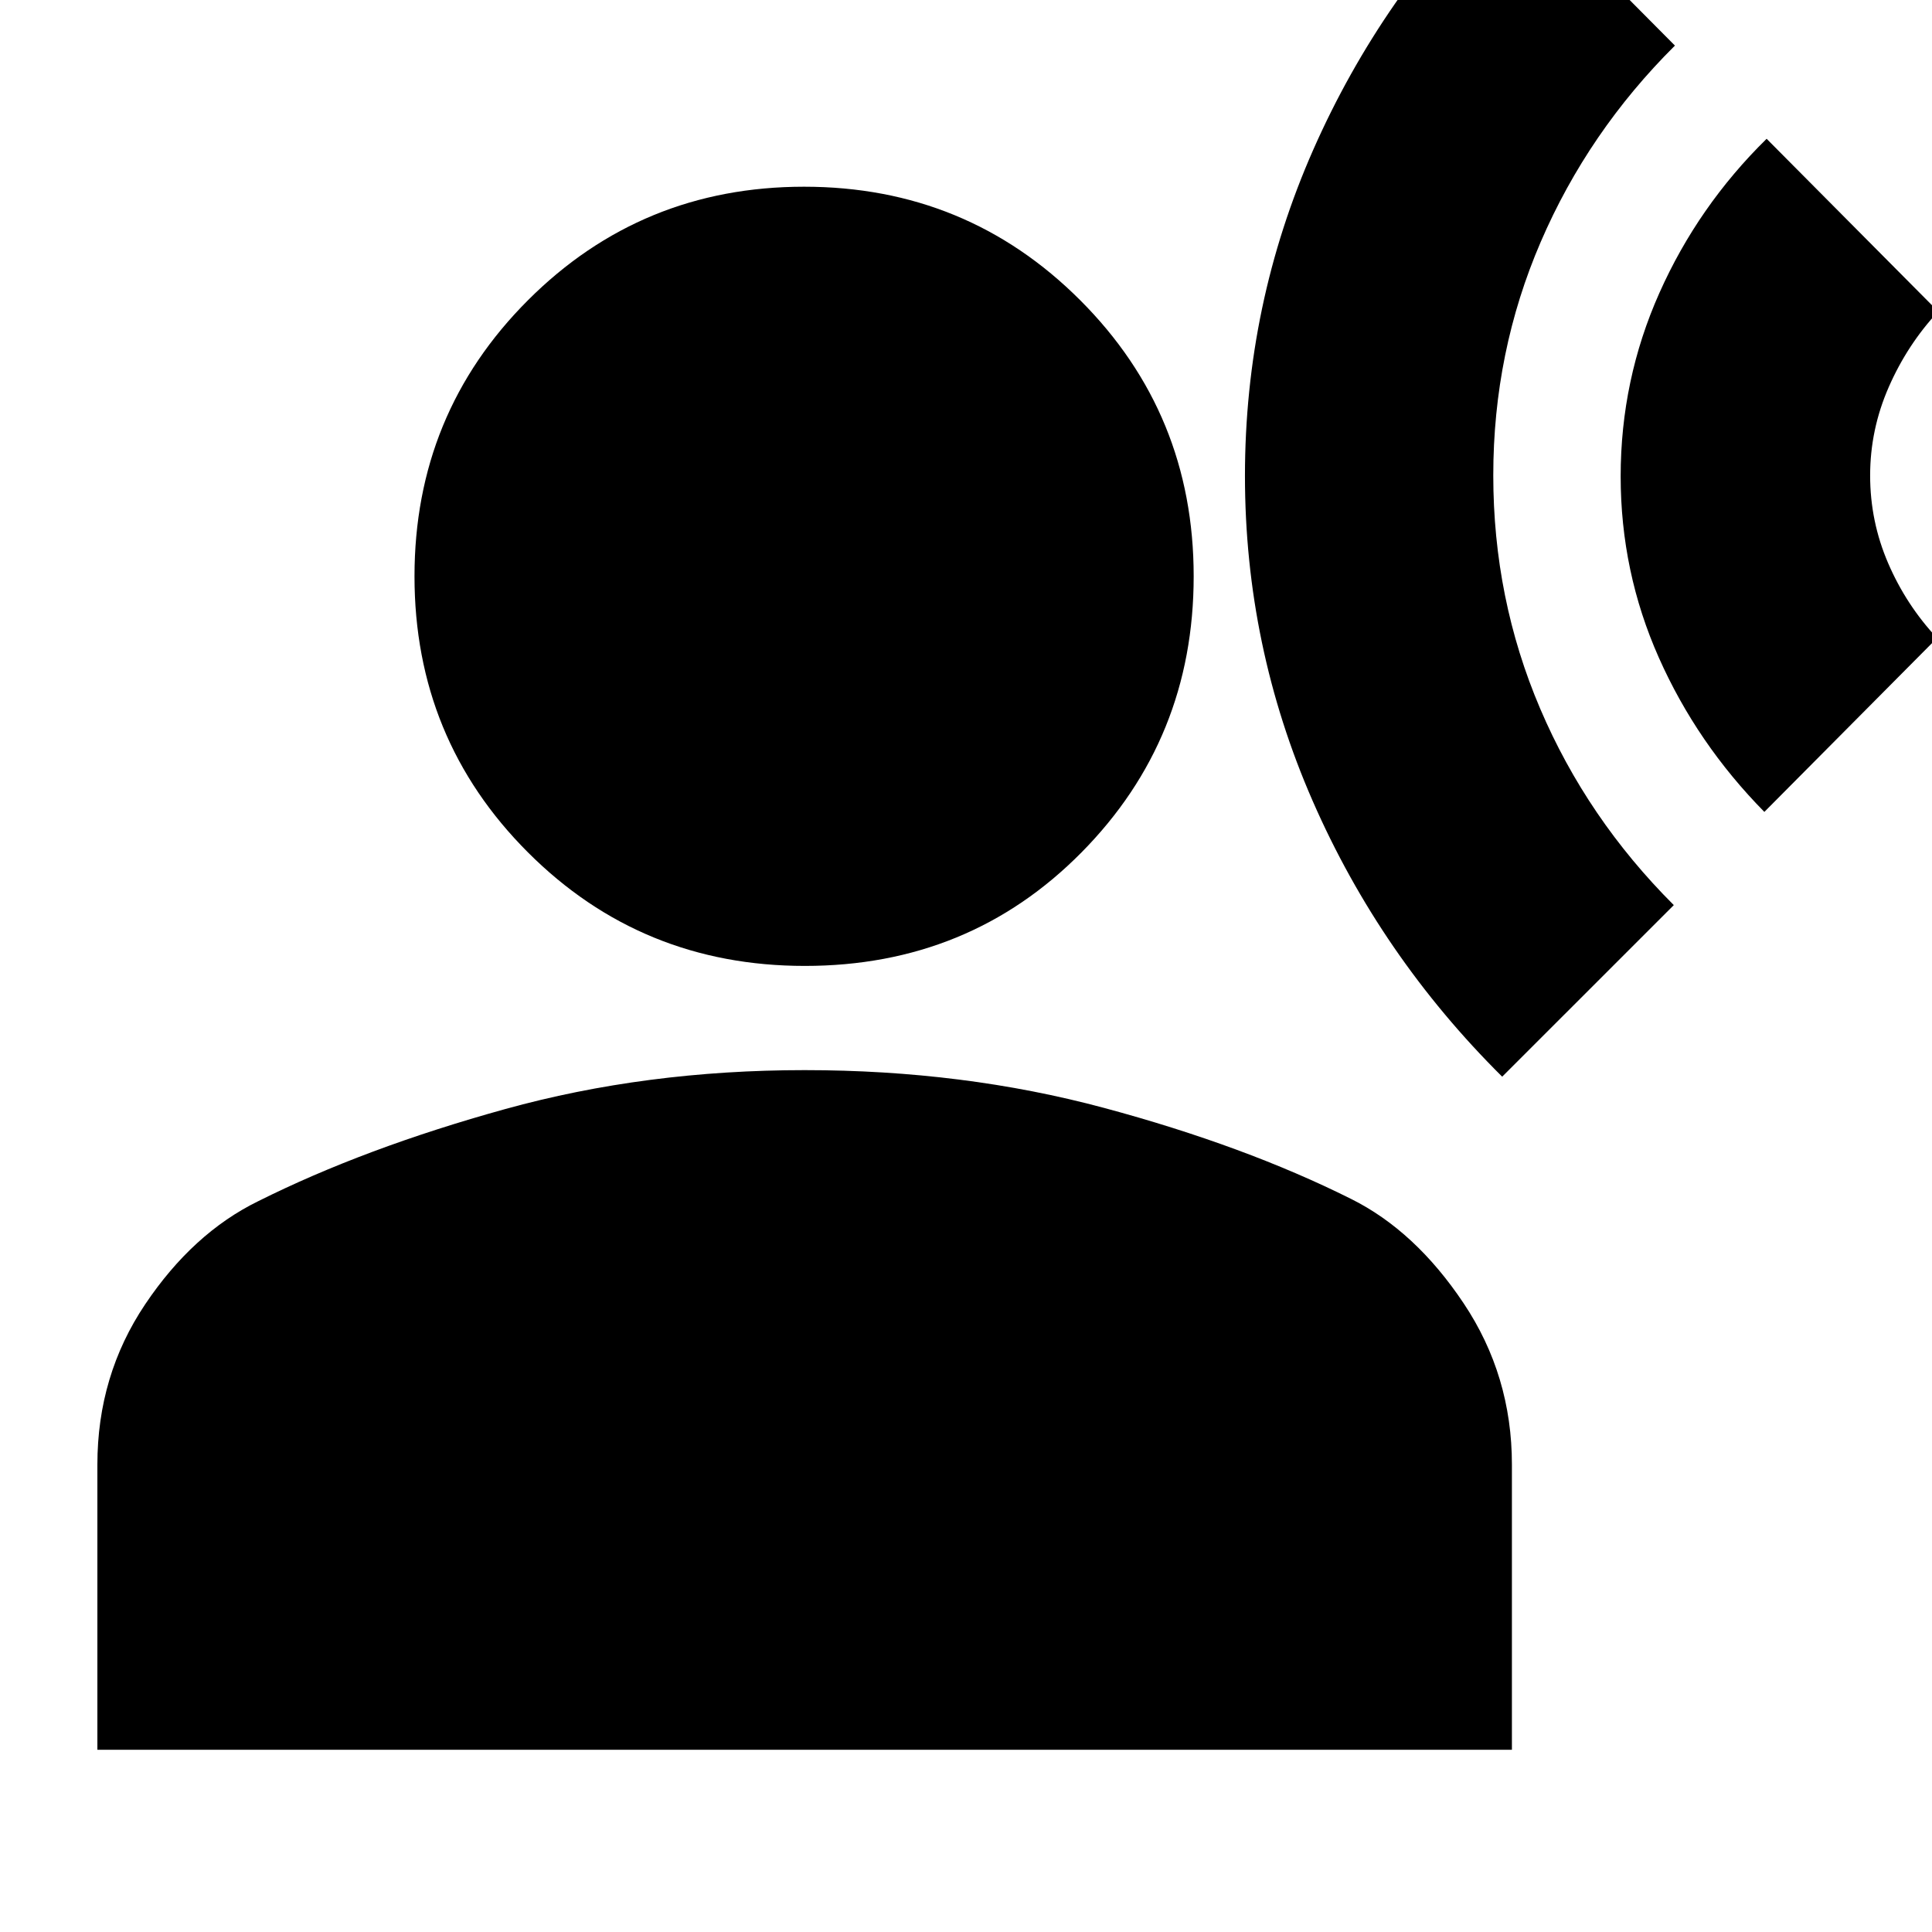 <svg xmlns="http://www.w3.org/2000/svg" height="24" viewBox="0 -960 960 960" width="24"><path d="m746.43-425 85.27-85.26q-43.08-42.99-66.39-97.6Q742-662.48 742-723.8q0-61.33 23.59-116.03t66.67-97.52l-84.69-85.26q-61.05 60-95 136.96-33.96 76.95-33.96 162.13 0 84.61 33.67 161.56Q685.96-485 746.43-425ZM876.7-556.57l85.82-86.39q-15.31-16.35-24.28-37.13-8.98-20.79-8.98-43.63 0-22.85 9.26-43.97 9.26-21.13 24.57-37.53l-85.26-85.82q-34.05 33.43-53.29 76.61-19.24 43.17-19.24 91.13 0 47.39 18.96 90.06t52.44 76.67Zm-476.78 76.53q-81.18 0-137.57-56.4-56.39-56.39-56.39-137.19 0-80.81 56.39-137.2 56.39-56.39 137.19-56.39 80.81 0 137.2 56.39 56.39 56.39 56.39 137.2 0 80.8-55.74 137.19-55.73 56.4-137.47 56.4ZM48.39-90.56v-141.7q0-44.25 23.74-79.63 23.74-35.37 56.17-51.24 52.87-26.44 122.73-45.78 69.86-19.35 148.8-19.35 78.93 0 148.79 18.78 69.86 18.78 122.73 45.22 31.87 15.87 55.89 51.81 24.02 35.94 24.02 80.19v141.7H48.39Z"/></svg>